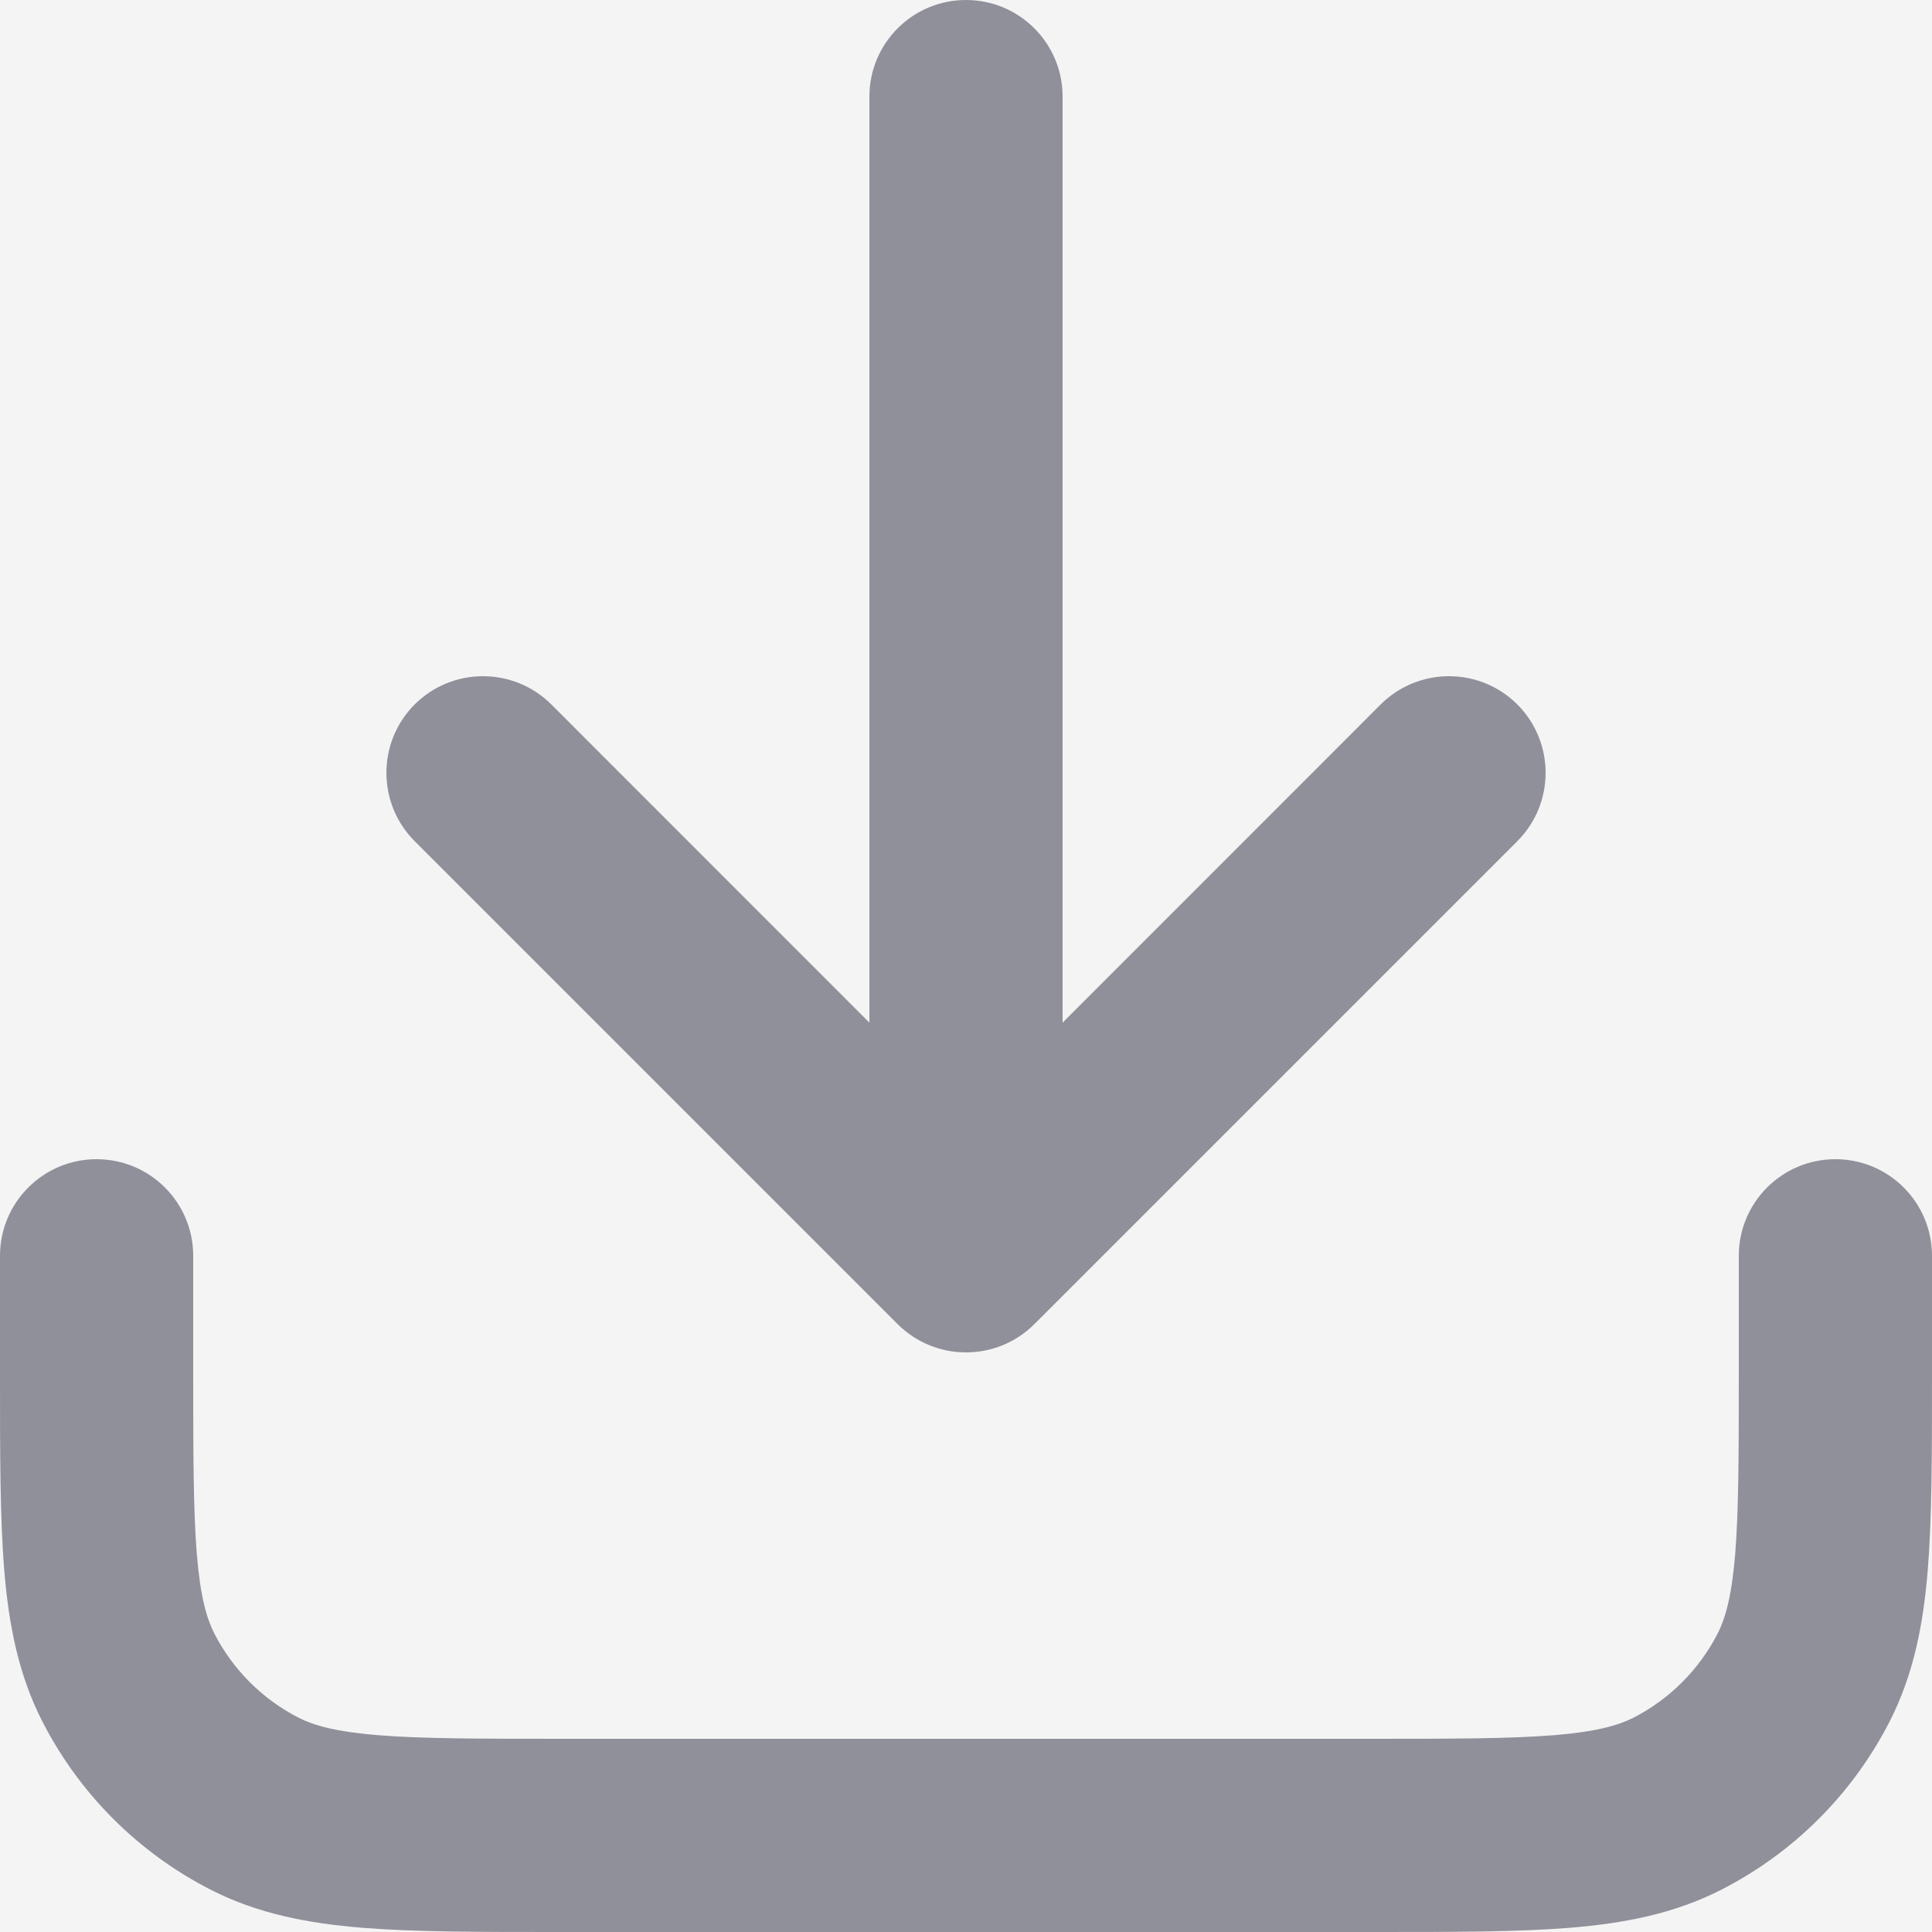 <svg width="16" height="16" viewBox="0 0 16 16" fill="none" xmlns="http://www.w3.org/2000/svg">
<rect width="16" height="16" fill="#1E1E1E"/>
<g id="&#208;&#154;&#208;&#176;&#208;&#187;&#209;&#140;&#208;&#186;&#209;&#131;&#208;&#187;&#209;&#143;&#209;&#130;&#208;&#190;&#209;&#128;_&#208;&#157;&#208;&#181;&#208;&#180;&#208;&#178;&#208;&#184;&#208;&#182;&#208;&#184;&#208;&#188;&#208;&#190;&#209;&#129;&#209;&#130;&#209;&#140;">
<rect width="1920" height="1920" transform="translate(-913 -357)" fill="white"/>
<g id="calculator">
<rect id="Rectangle 1" x="-702.5" y="-29.5" width="748" height="473" rx="3.5" fill="#F4F4F5" stroke="#90909A"/>
<path id="download" fill-rule="evenodd" clip-rule="evenodd" d="M4.607 16H11.393C12.037 16 12.569 16 13.002 15.965C13.451 15.928 13.864 15.849 14.253 15.651C14.855 15.344 15.344 14.855 15.651 14.253C15.849 13.864 15.928 13.451 15.965 13.002C16 12.569 16 12.037 16 11.393V10.4C16 9.958 15.642 9.6 15.2 9.6C14.758 9.6 14.4 9.958 14.4 10.4V11.36C14.4 12.045 14.399 12.511 14.37 12.871C14.341 13.222 14.289 13.401 14.226 13.526C14.072 13.827 13.827 14.072 13.526 14.226C13.401 14.289 13.222 14.341 12.871 14.37C12.511 14.399 12.045 14.4 11.36 14.4H4.64C3.955 14.4 3.489 14.399 3.129 14.37C2.778 14.341 2.599 14.289 2.474 14.226C2.173 14.072 1.928 13.827 1.774 13.526C1.711 13.401 1.659 13.222 1.63 12.871C1.601 12.511 1.6 12.045 1.6 11.36V10.4C1.6 9.958 1.242 9.6 0.8 9.6C0.358 9.6 7.26503e-07 9.958 7.26503e-07 10.4L3.45033e-07 11.393C-9.85928e-06 12.037 -1.82509e-05 12.569 0.035 13.002C0.072 13.451 0.151 13.864 0.349 14.253C0.656 14.855 1.145 15.344 1.747 15.651C2.135 15.849 2.549 15.928 2.999 15.965C3.432 16 3.963 16 4.607 16ZM7.434 10.966C7.747 11.278 8.253 11.278 8.566 10.966L12.566 6.966C12.878 6.653 12.878 6.147 12.566 5.834C12.253 5.522 11.747 5.522 11.434 5.834L8.8 8.469V0.8C8.8 0.358 8.442 0 8 0C7.558 0 7.2 0.358 7.2 0.8V8.469L4.566 5.834C4.253 5.522 3.747 5.522 3.434 5.834C3.122 6.147 3.122 6.653 3.434 6.966L7.434 10.966Z" fill="#90909A"/>
</g>
</g>
</svg>
